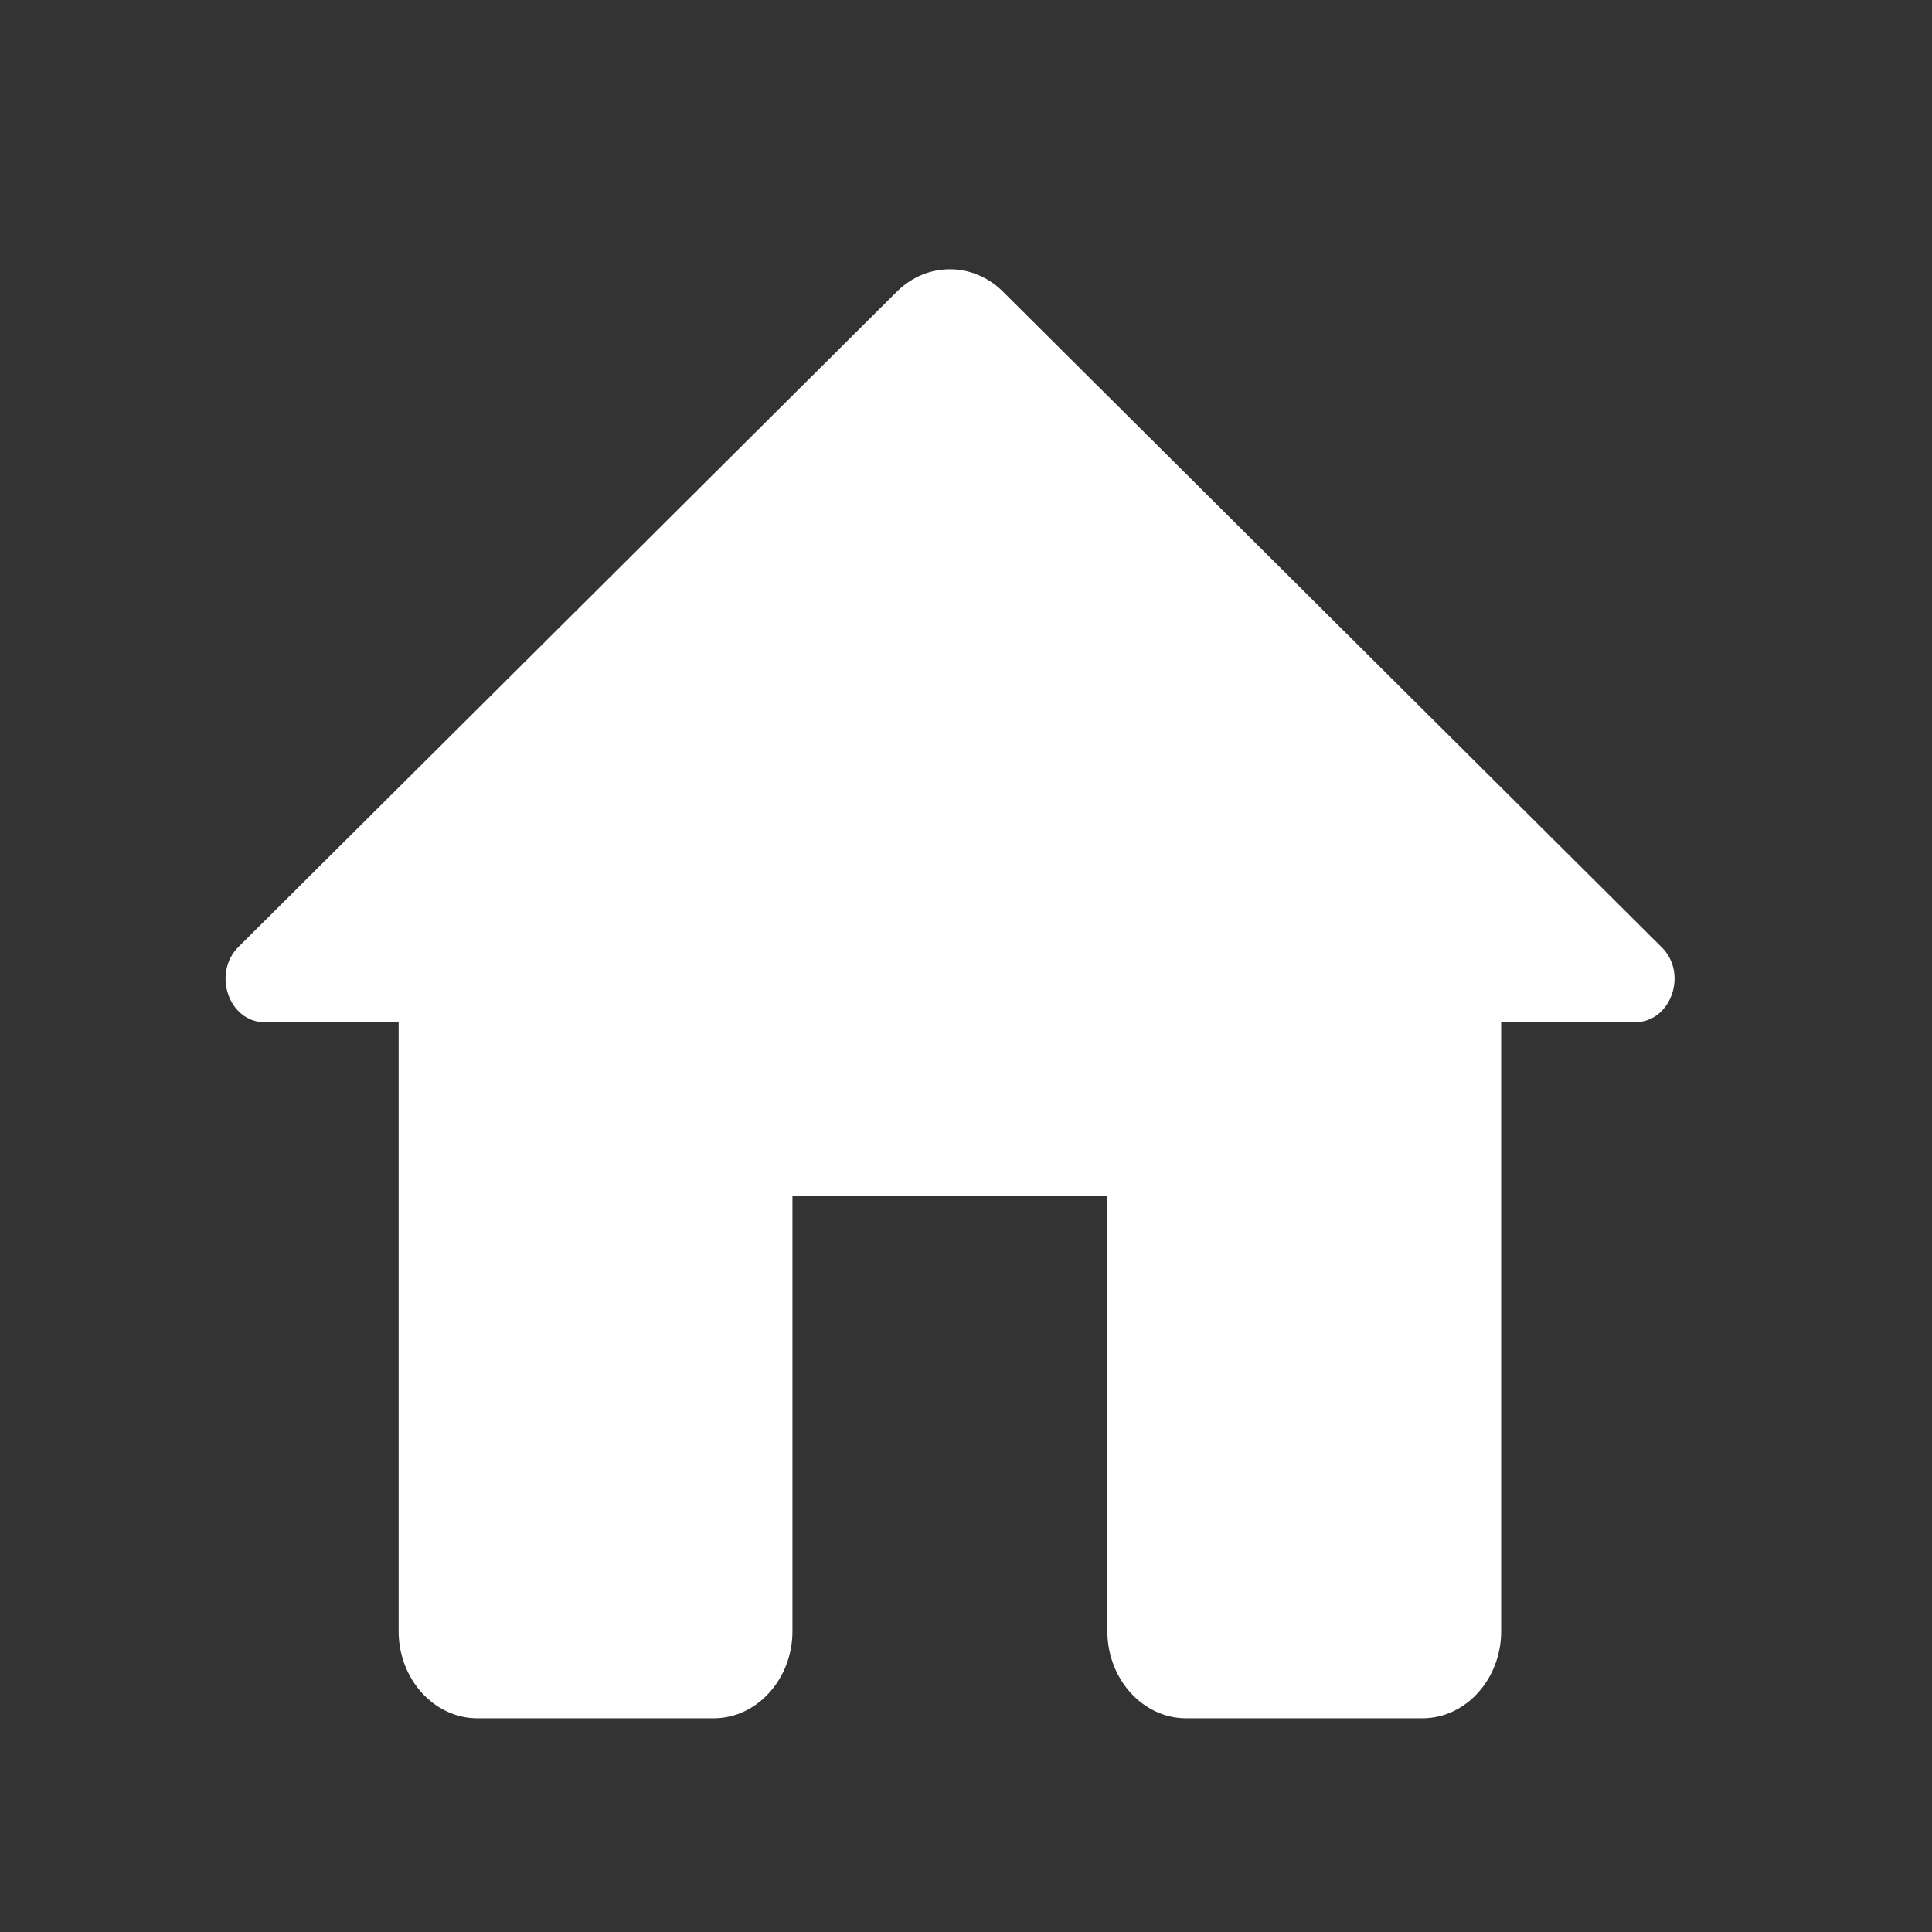 <svg width="18" height="18" viewBox="0 0 18 18" fill="none" xmlns="http://www.w3.org/2000/svg">
    <rect x="0" y="0" width="18" height="18" fill="#333333" stroke="none"/>
    <path d="M7.383 15.198V11.145H10.317V15.198C10.317 15.644 10.648 16.009 11.051 16.009H13.252C13.656 16.009 13.986 15.644 13.986 15.198V9.524H15.233C15.571 9.524 15.732 9.062 15.475 8.819L9.342 2.715C9.063 2.44 8.637 2.44 8.358 2.715L2.225 8.819C1.975 9.062 2.129 9.524 2.467 9.524H3.714V15.198C3.714 15.644 4.044 16.009 4.448 16.009H6.649C7.052 16.009 7.383 15.644 7.383 15.198Z" fill="white"/>
</svg>
